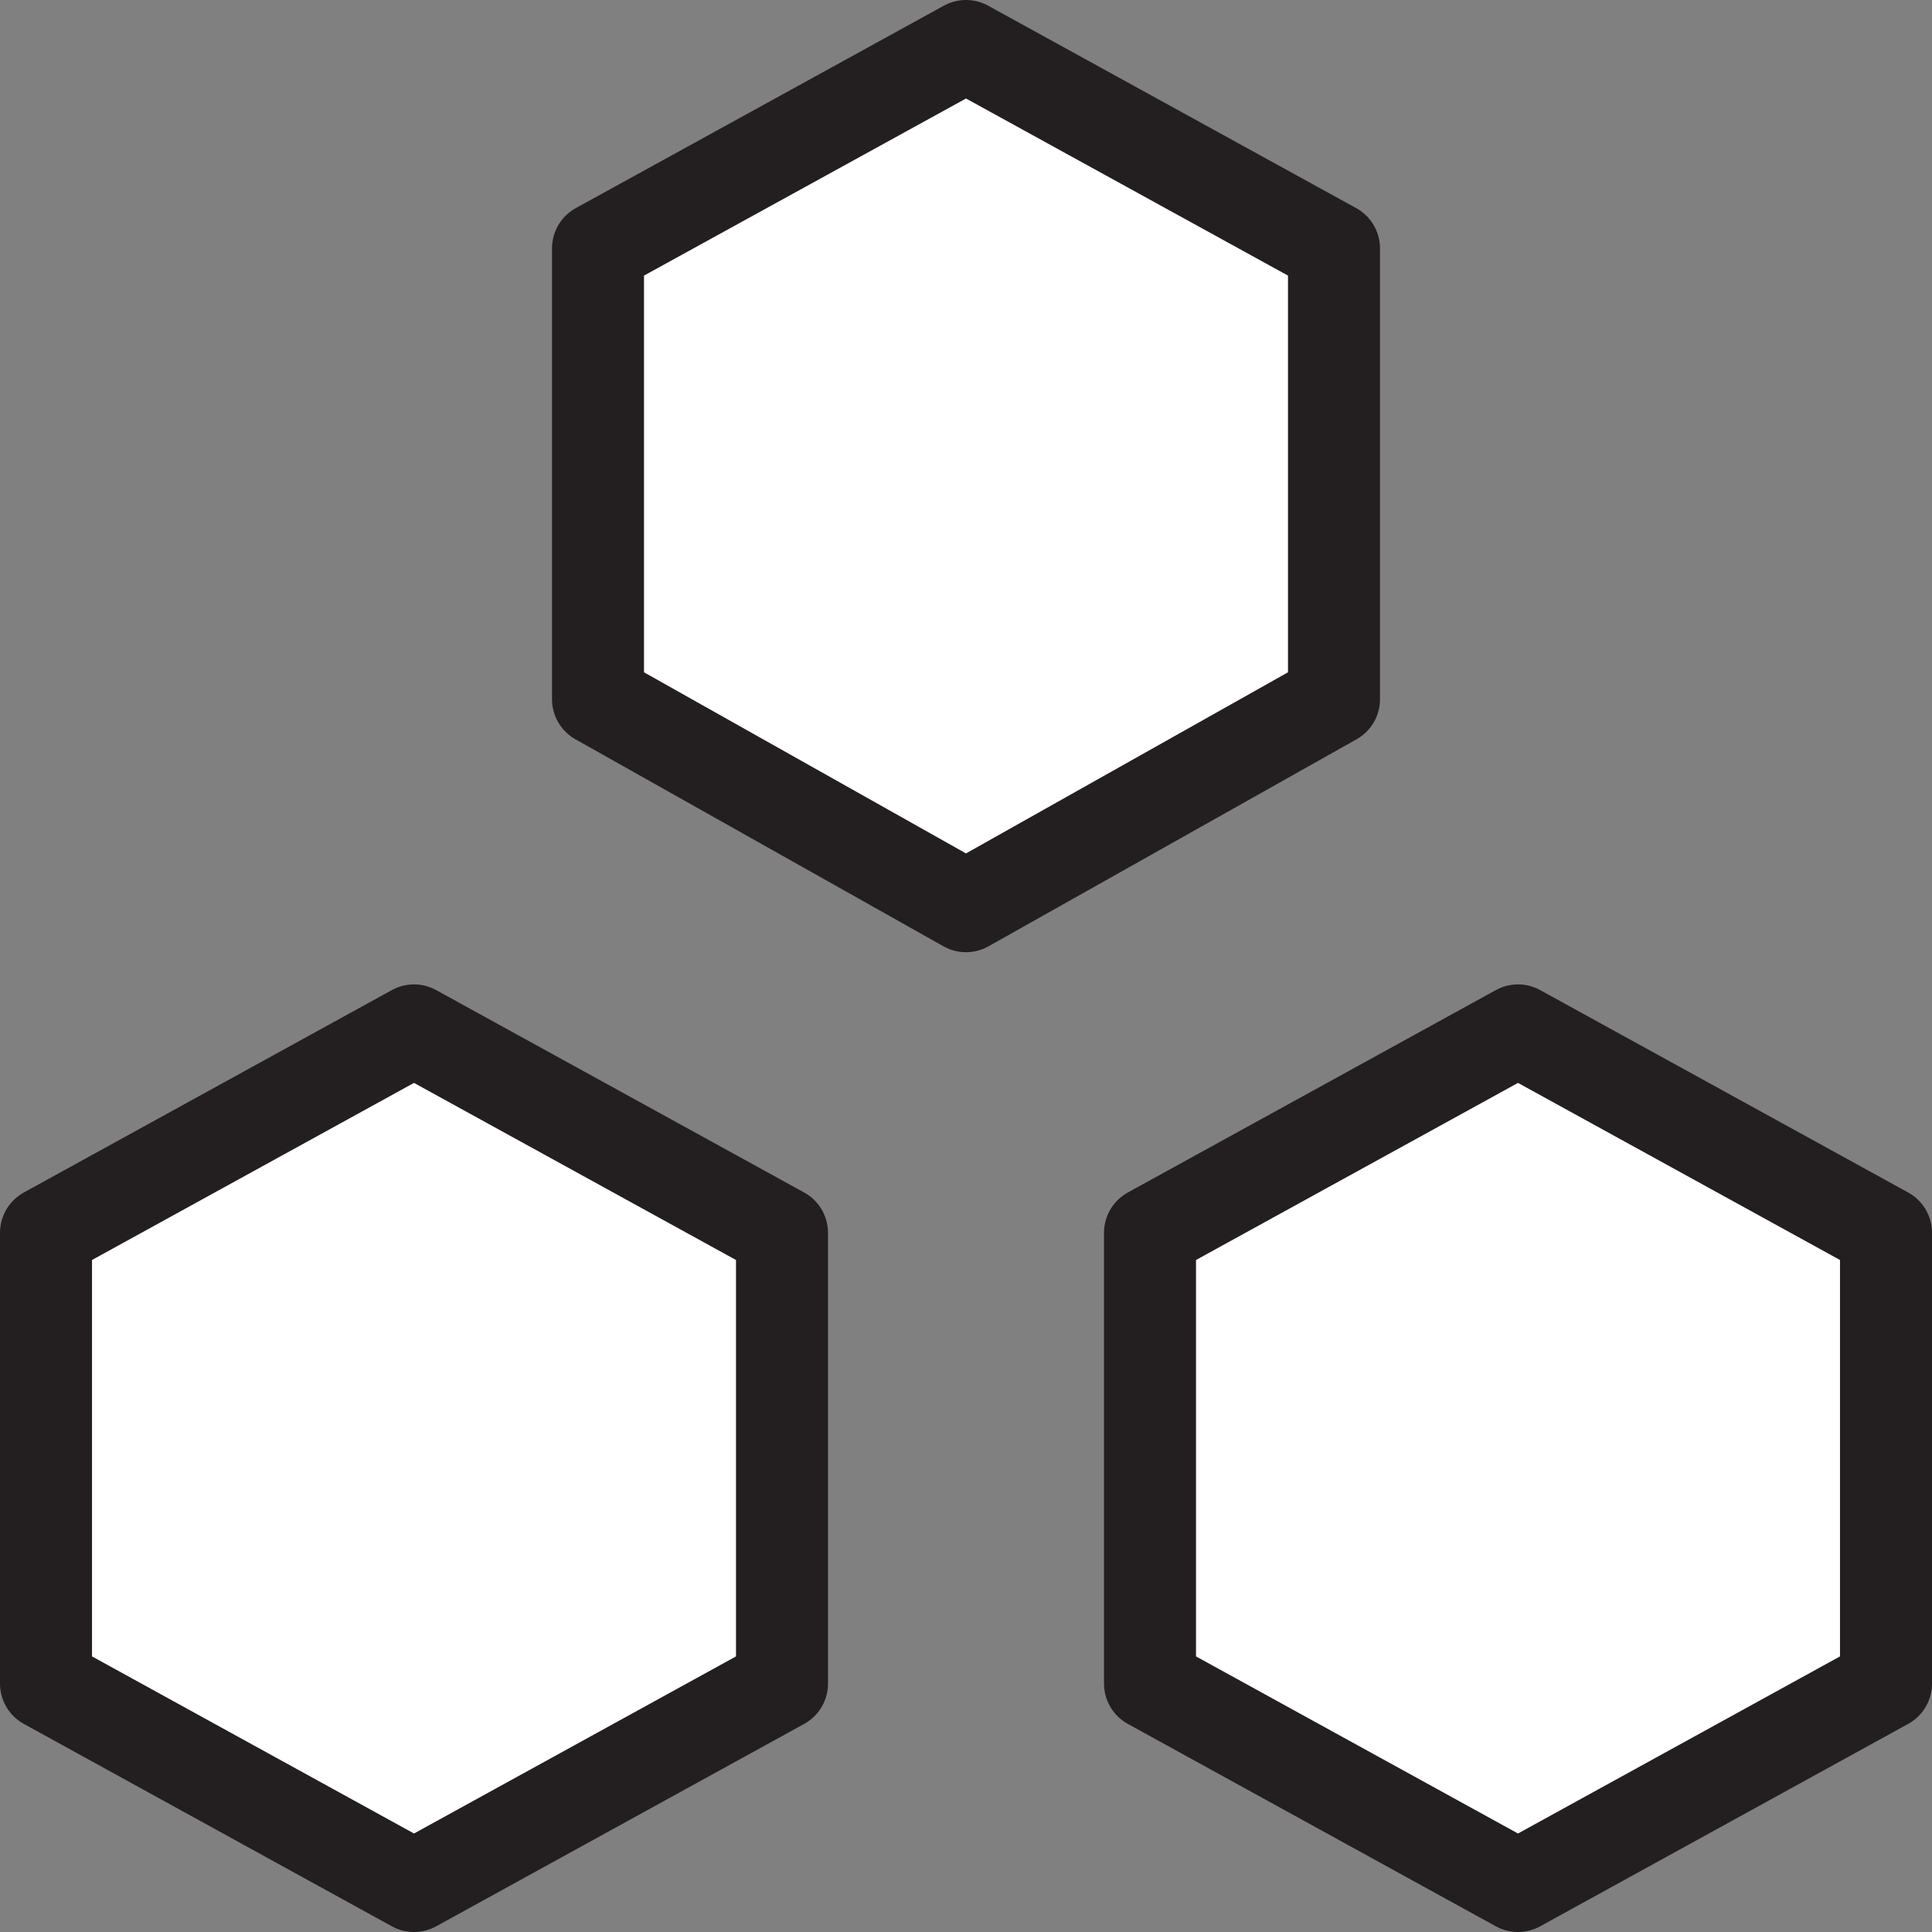 <?xml version="1.0" encoding="UTF-8" standalone="no"?>
<svg xmlns:xlink="http://www.w3.org/1999/xlink" height="21.0px" width="21.0px" xmlns="http://www.w3.org/2000/svg">
  <rect width="100%" height="100%" fill="#808080" stroke="none"/>
  <g transform="matrix(1.0, 0.0, 0.0, 1.0, 0.0, 0.0)">
    <path d="M12.5 13.4 L16.5 11.2 20.5 13.4 20.5 18.3 16.5 20.5 12.5 18.3 12.5 13.4 M6.5 2.7 L10.5 0.5 14.5 2.7 14.5 7.6 10.5 9.85 6.5 7.6 6.5 2.7 M0.5 13.4 L4.5 11.2 8.5 13.4 8.5 18.3 4.5 20.5 0.5 18.3 0.5 13.4" fill="#ffffff" fill-rule="evenodd" stroke="none"/>
    <path d="M12.5 13.4 L16.5 11.2 20.5 13.4 20.5 18.3 16.5 20.5 12.5 18.3 12.5 13.4 M6.5 2.7 L10.5 0.5 14.5 2.7 14.5 7.6 10.5 9.85 6.5 7.6 6.5 2.7 M0.5 13.4 L4.5 11.2 8.5 13.4 8.5 18.3 4.5 20.5 0.5 18.3 0.5 13.4" fill="none" stroke="#231f20" stroke-linecap="round" stroke-linejoin="round" stroke-width="1.0"/>
  </g>
</svg>
